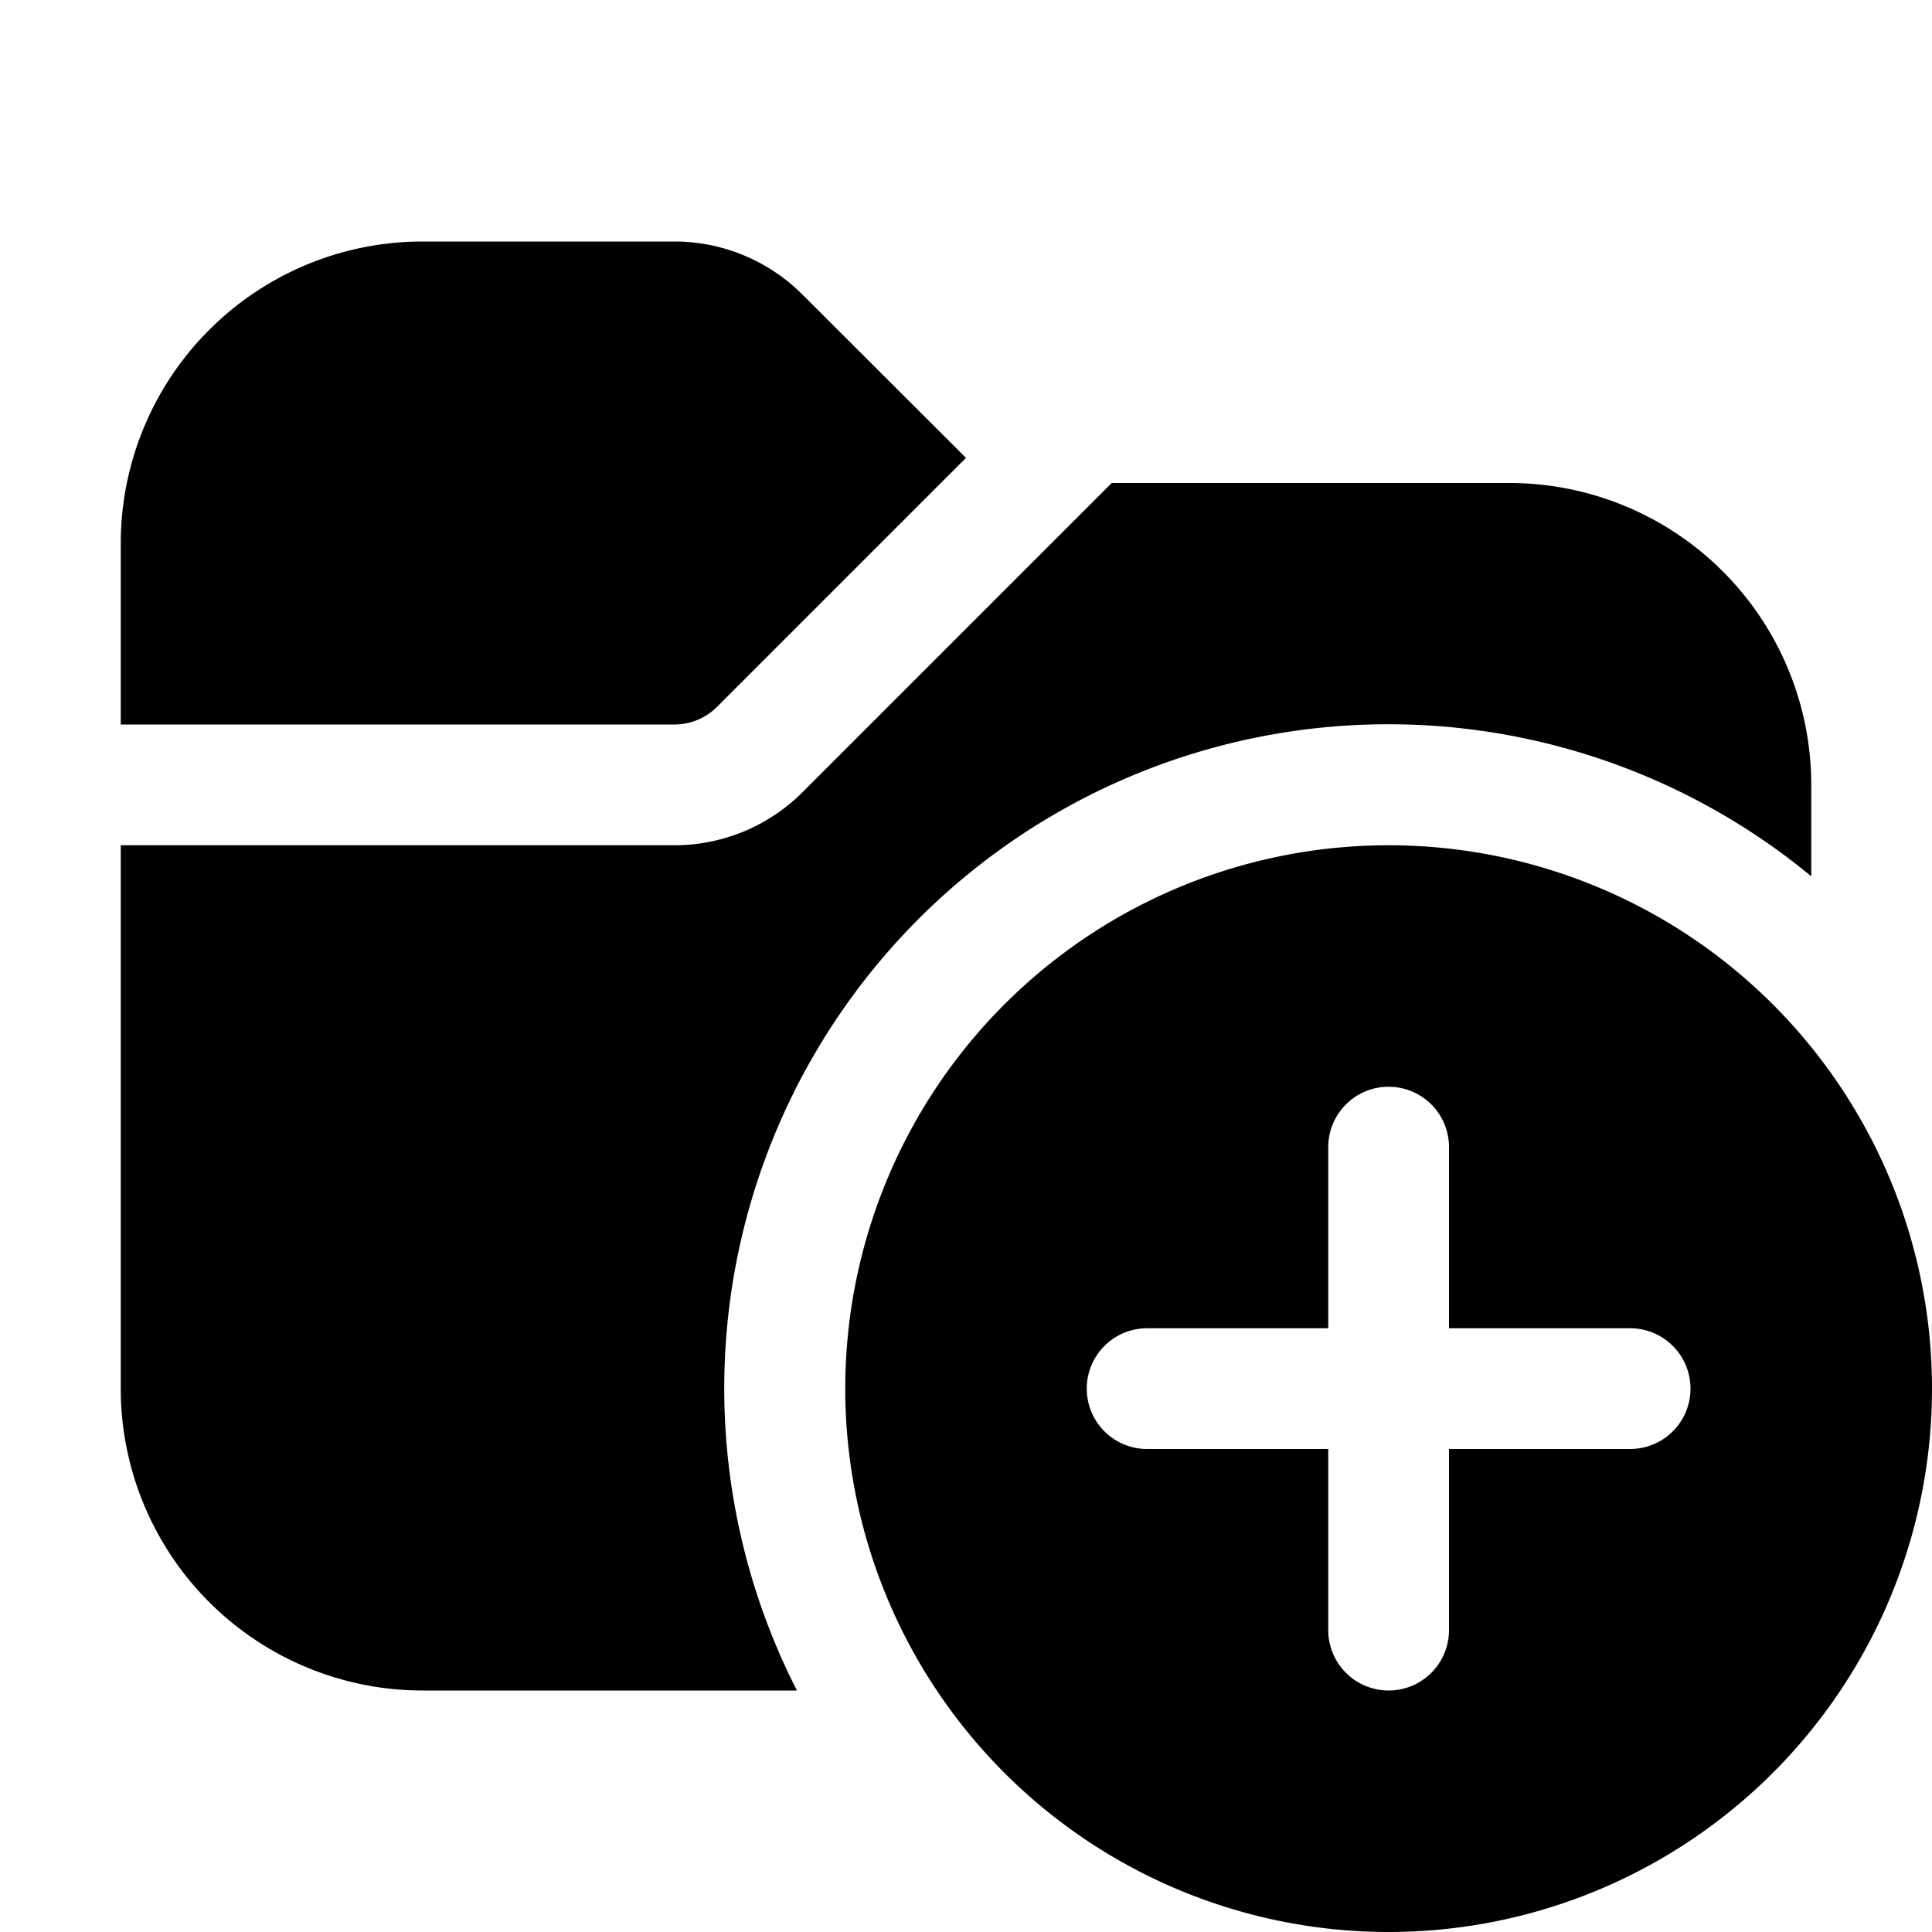 <svg xmlns="http://www.w3.org/2000/svg" aria-hidden="true" role="img" width="16" height="16" fill="currentColor" class="fluent fluent-folder-add-fill" viewBox="0 0 16 16"><path d="M1 4.5A2.5 2.5 0 0 1 3.5 2h2.086a1.5 1.5 0 0 1 1.06.44L8 3.792l-2.06 2.06A.5.5 0 0 1 5.585 6H1V4.5ZM1 7v4.5A2.5 2.5 0 0 0 3.5 14h3.1A5.5 5.5 0 0 1 15 7.257V6.5A2.5 2.5 0 0 0 12.5 4H9.207l-2.56 2.56A1.5 1.5 0 0 1 5.585 7H1Zm15 4.5a4.5 4.5 0 1 1-9 0a4.5 4.5 0 0 1 9 0Zm-4-2a.5.5 0 0 0-1 0V11H9.5a.5.5 0 0 0 0 1H11v1.5a.5.5 0 0 0 1 0V12h1.5a.5.5 0 0 0 0-1H12V9.5Z"/></svg>